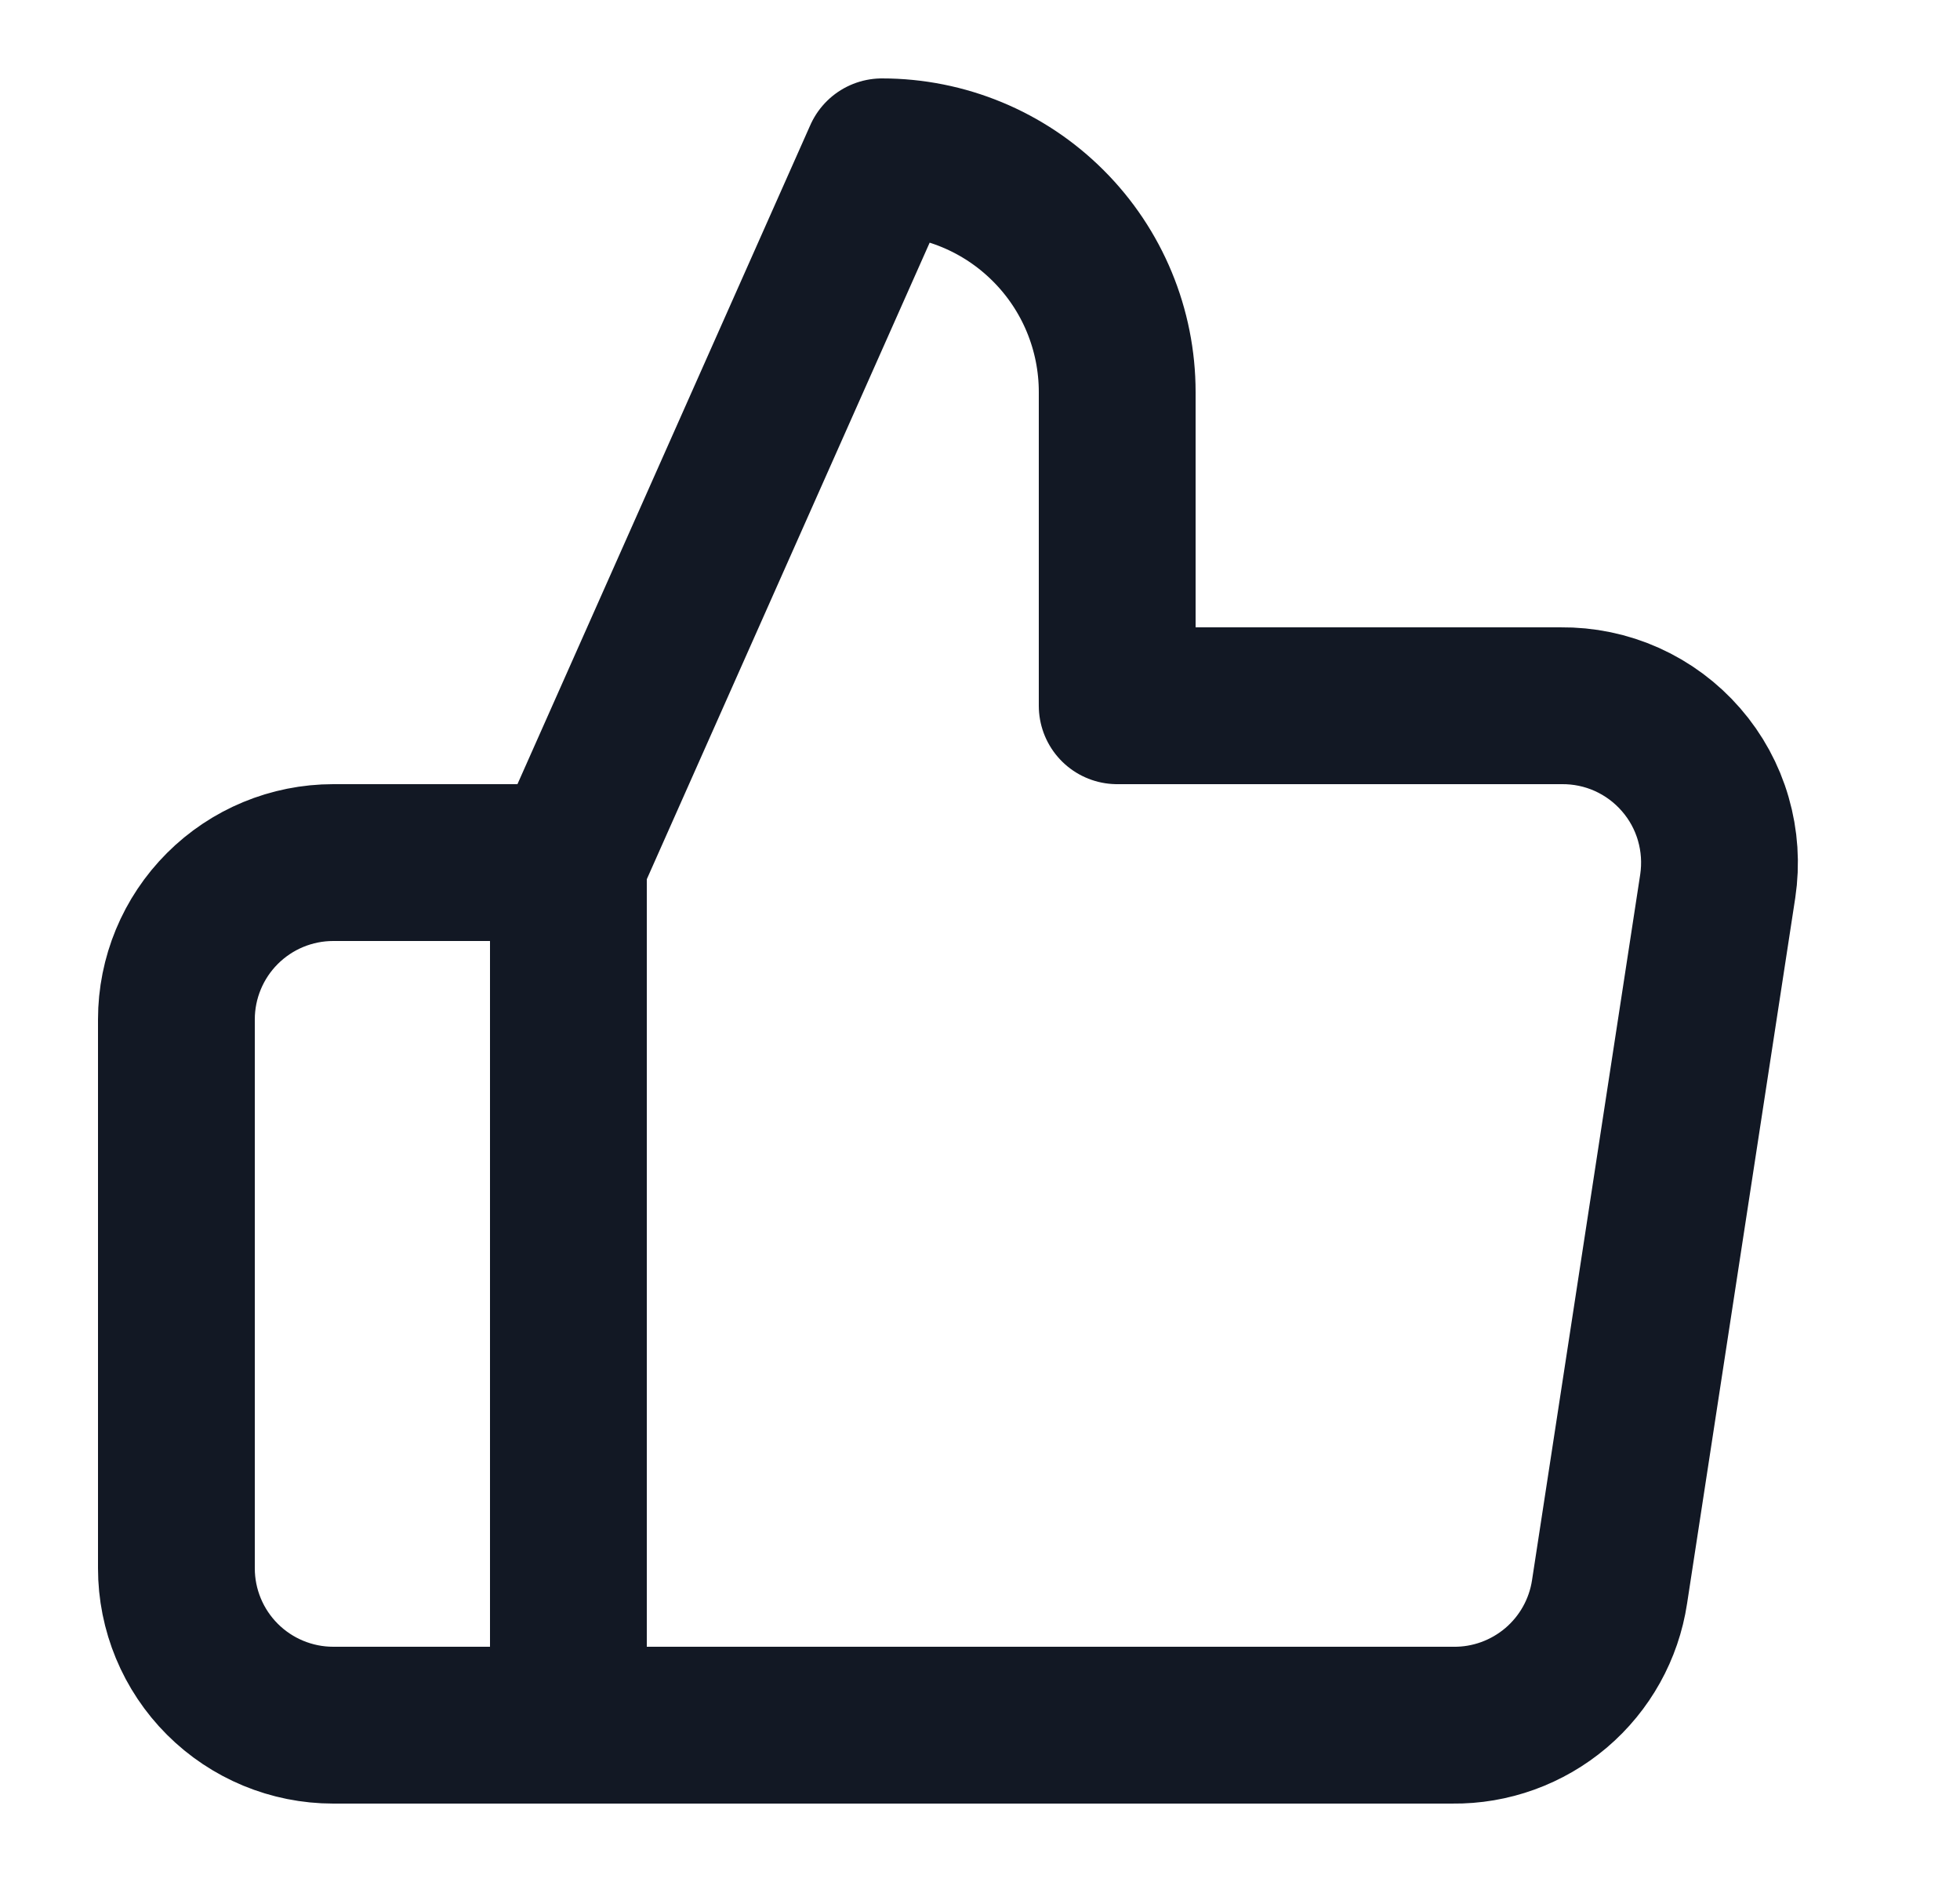 <svg width="25" height="24" viewBox="0 0 25 24" fill="none" xmlns="http://www.w3.org/2000/svg">
<path d="M7.25 22H4.25C3.72 22 3.211 21.789 2.836 21.414C2.461 21.039 2.25 20.53 2.25 20V13C2.25 12.47 2.461 11.961 2.836 11.586C3.211 11.211 3.72 11 4.25 11H7.25M14.25 9V5C14.25 4.204 13.934 3.441 13.371 2.879C12.809 2.316 12.046 2 11.25 2L7.25 11V22H18.53C19.012 22.006 19.48 21.836 19.848 21.524C20.215 21.212 20.458 20.777 20.53 20.3L21.91 11.3C21.953 11.013 21.934 10.721 21.853 10.442C21.773 10.164 21.632 9.906 21.442 9.688C21.252 9.469 21.016 9.294 20.752 9.175C20.487 9.056 20.2 8.997 19.91 9H14.25Z" stroke="#121824" stroke-width="2" stroke-linecap="round" stroke-linejoin="round"/>
</svg>
